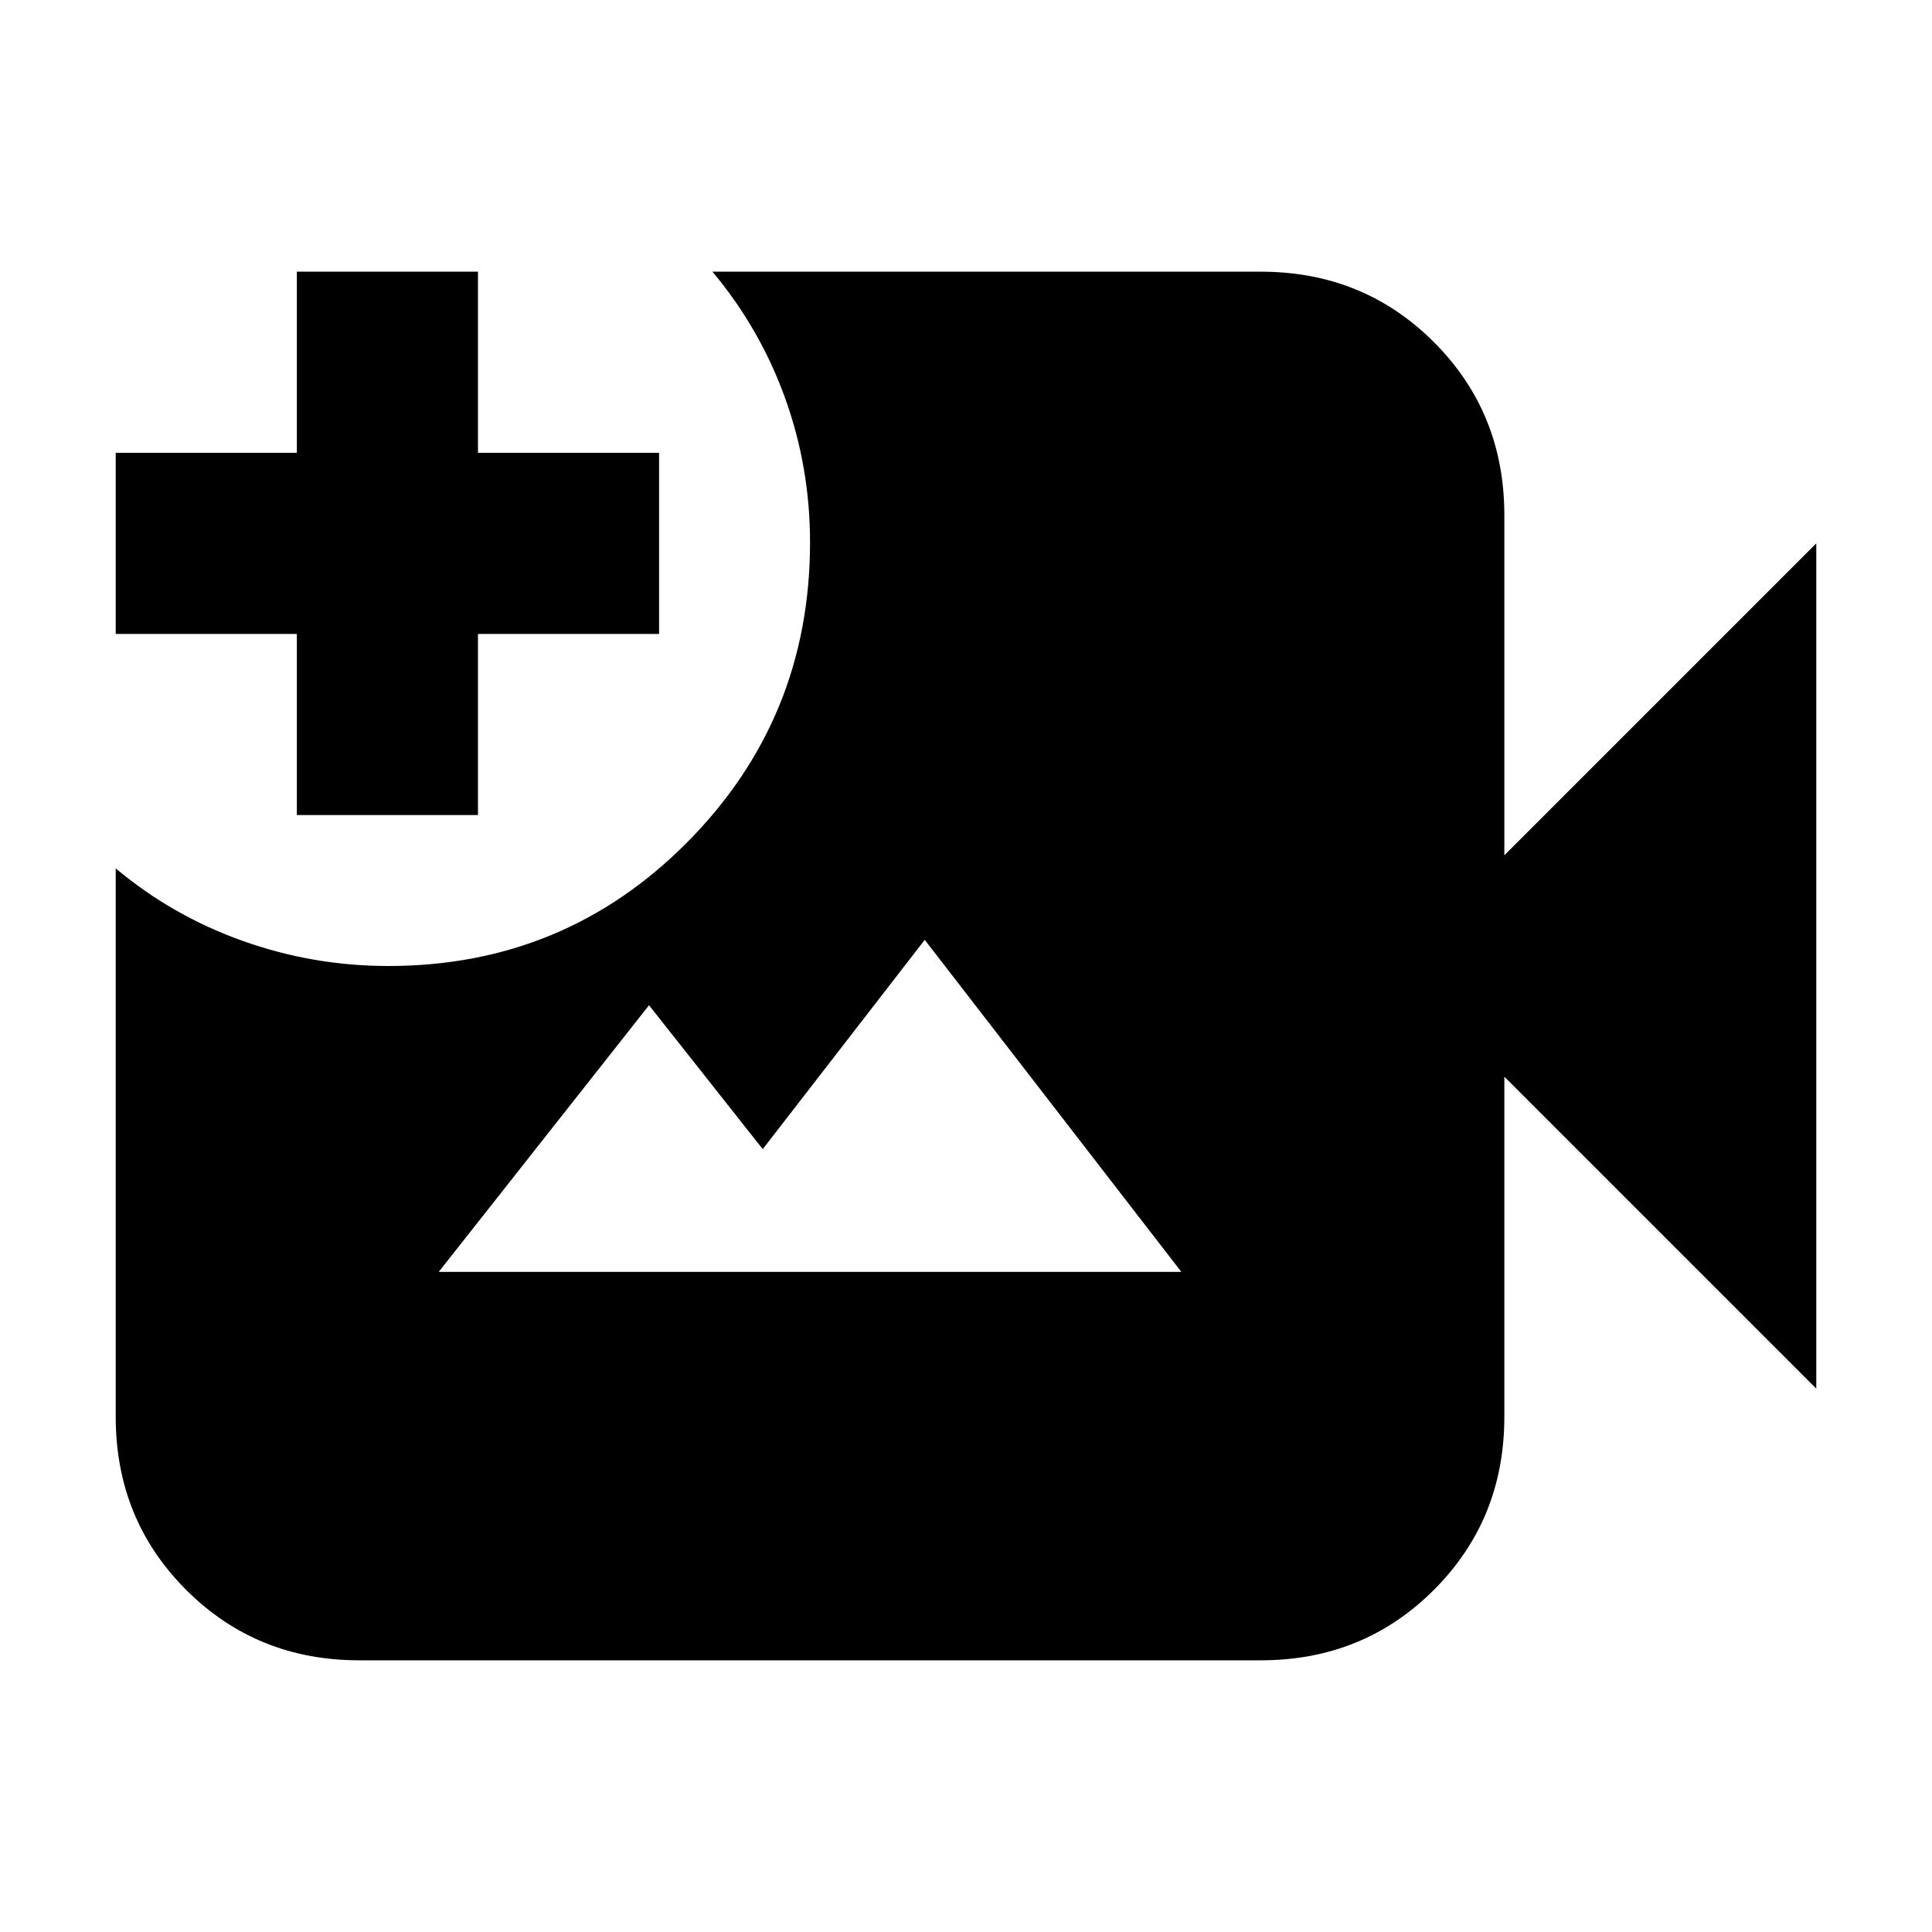 <svg xmlns="http://www.w3.org/2000/svg" height="24" viewBox="0 -960 960 960" width="24"><path d="M178.5-135q-51 0-86-35t-35-86v-272.5q28 23.5 63 36T193-480q87.5 0 148.5-61.5t61-149q0-37.5-12.5-72T354-825h272.5q51 0 86 35t35 86v169l155-155v420l-155-155v169q0 51-35 86t-86 35h-448Zm-31-420v-90h-90v-90h90v-90h90v90h90v90h-90v90h-90ZM218-328h369L459.5-493 379-389l-56.5-71.5L218-328Z"/></svg>